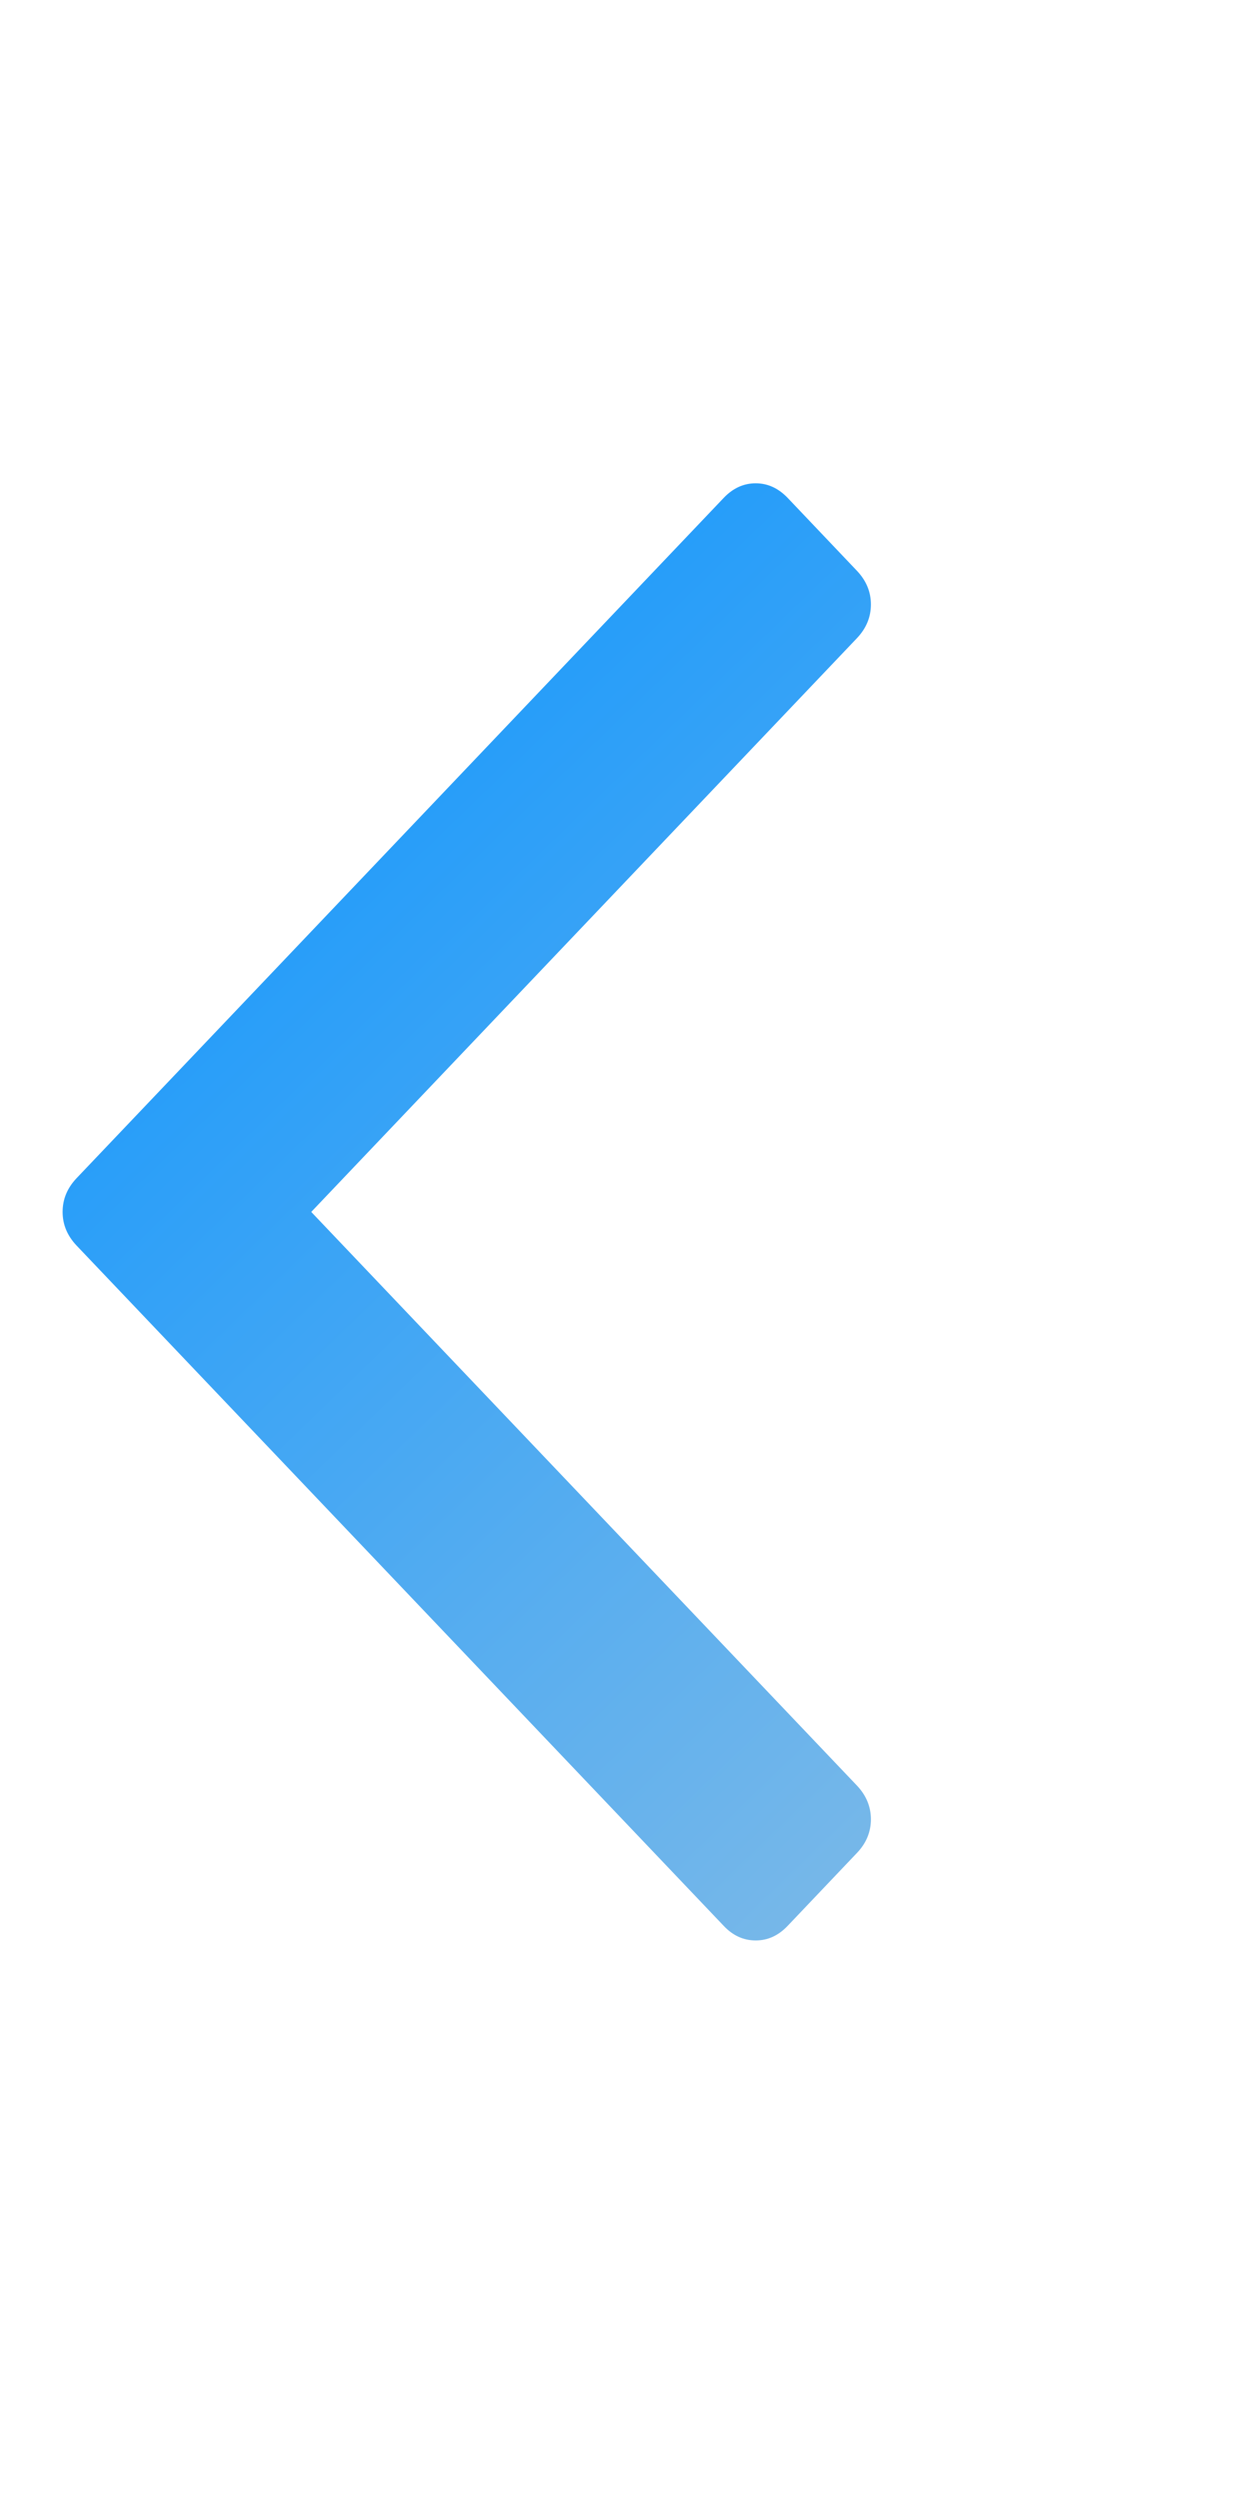 <svg xmlns="http://www.w3.org/2000/svg" width="11" height="22" viewBox="0 0 11 22" fill="none">
  <path d="M7.664 16.01C7.664 15.899 7.623 15.8 7.542 15.714L2.739 10.665L7.542 5.615C7.623 5.529 7.664 5.431 7.664 5.319C7.664 5.208 7.623 5.11 7.542 5.024L6.931 4.381C6.849 4.296 6.756 4.253 6.65 4.253C6.544 4.253 6.45 4.296 6.369 4.381L0.673 10.369C0.592 10.455 0.551 10.553 0.551 10.665C0.551 10.776 0.592 10.874 0.673 10.96L6.369 16.948C6.45 17.034 6.544 17.076 6.65 17.076C6.756 17.076 6.849 17.034 6.931 16.948L7.542 16.305C7.623 16.22 7.664 16.121 7.664 16.01Z" fill="url(#paint0_linear_2091_24070)"/>
  <defs>
    <linearGradient id="paint0_linear_2091_24070" x1="3.115" y1="3.303" x2="12.185" y2="12.683" gradientUnits="userSpaceOnUse">
      <stop stop-color="#0D95FF"/>
      <stop offset="1" stop-color="#7BB9E8"/>
    </linearGradient>
  </defs>
</svg>